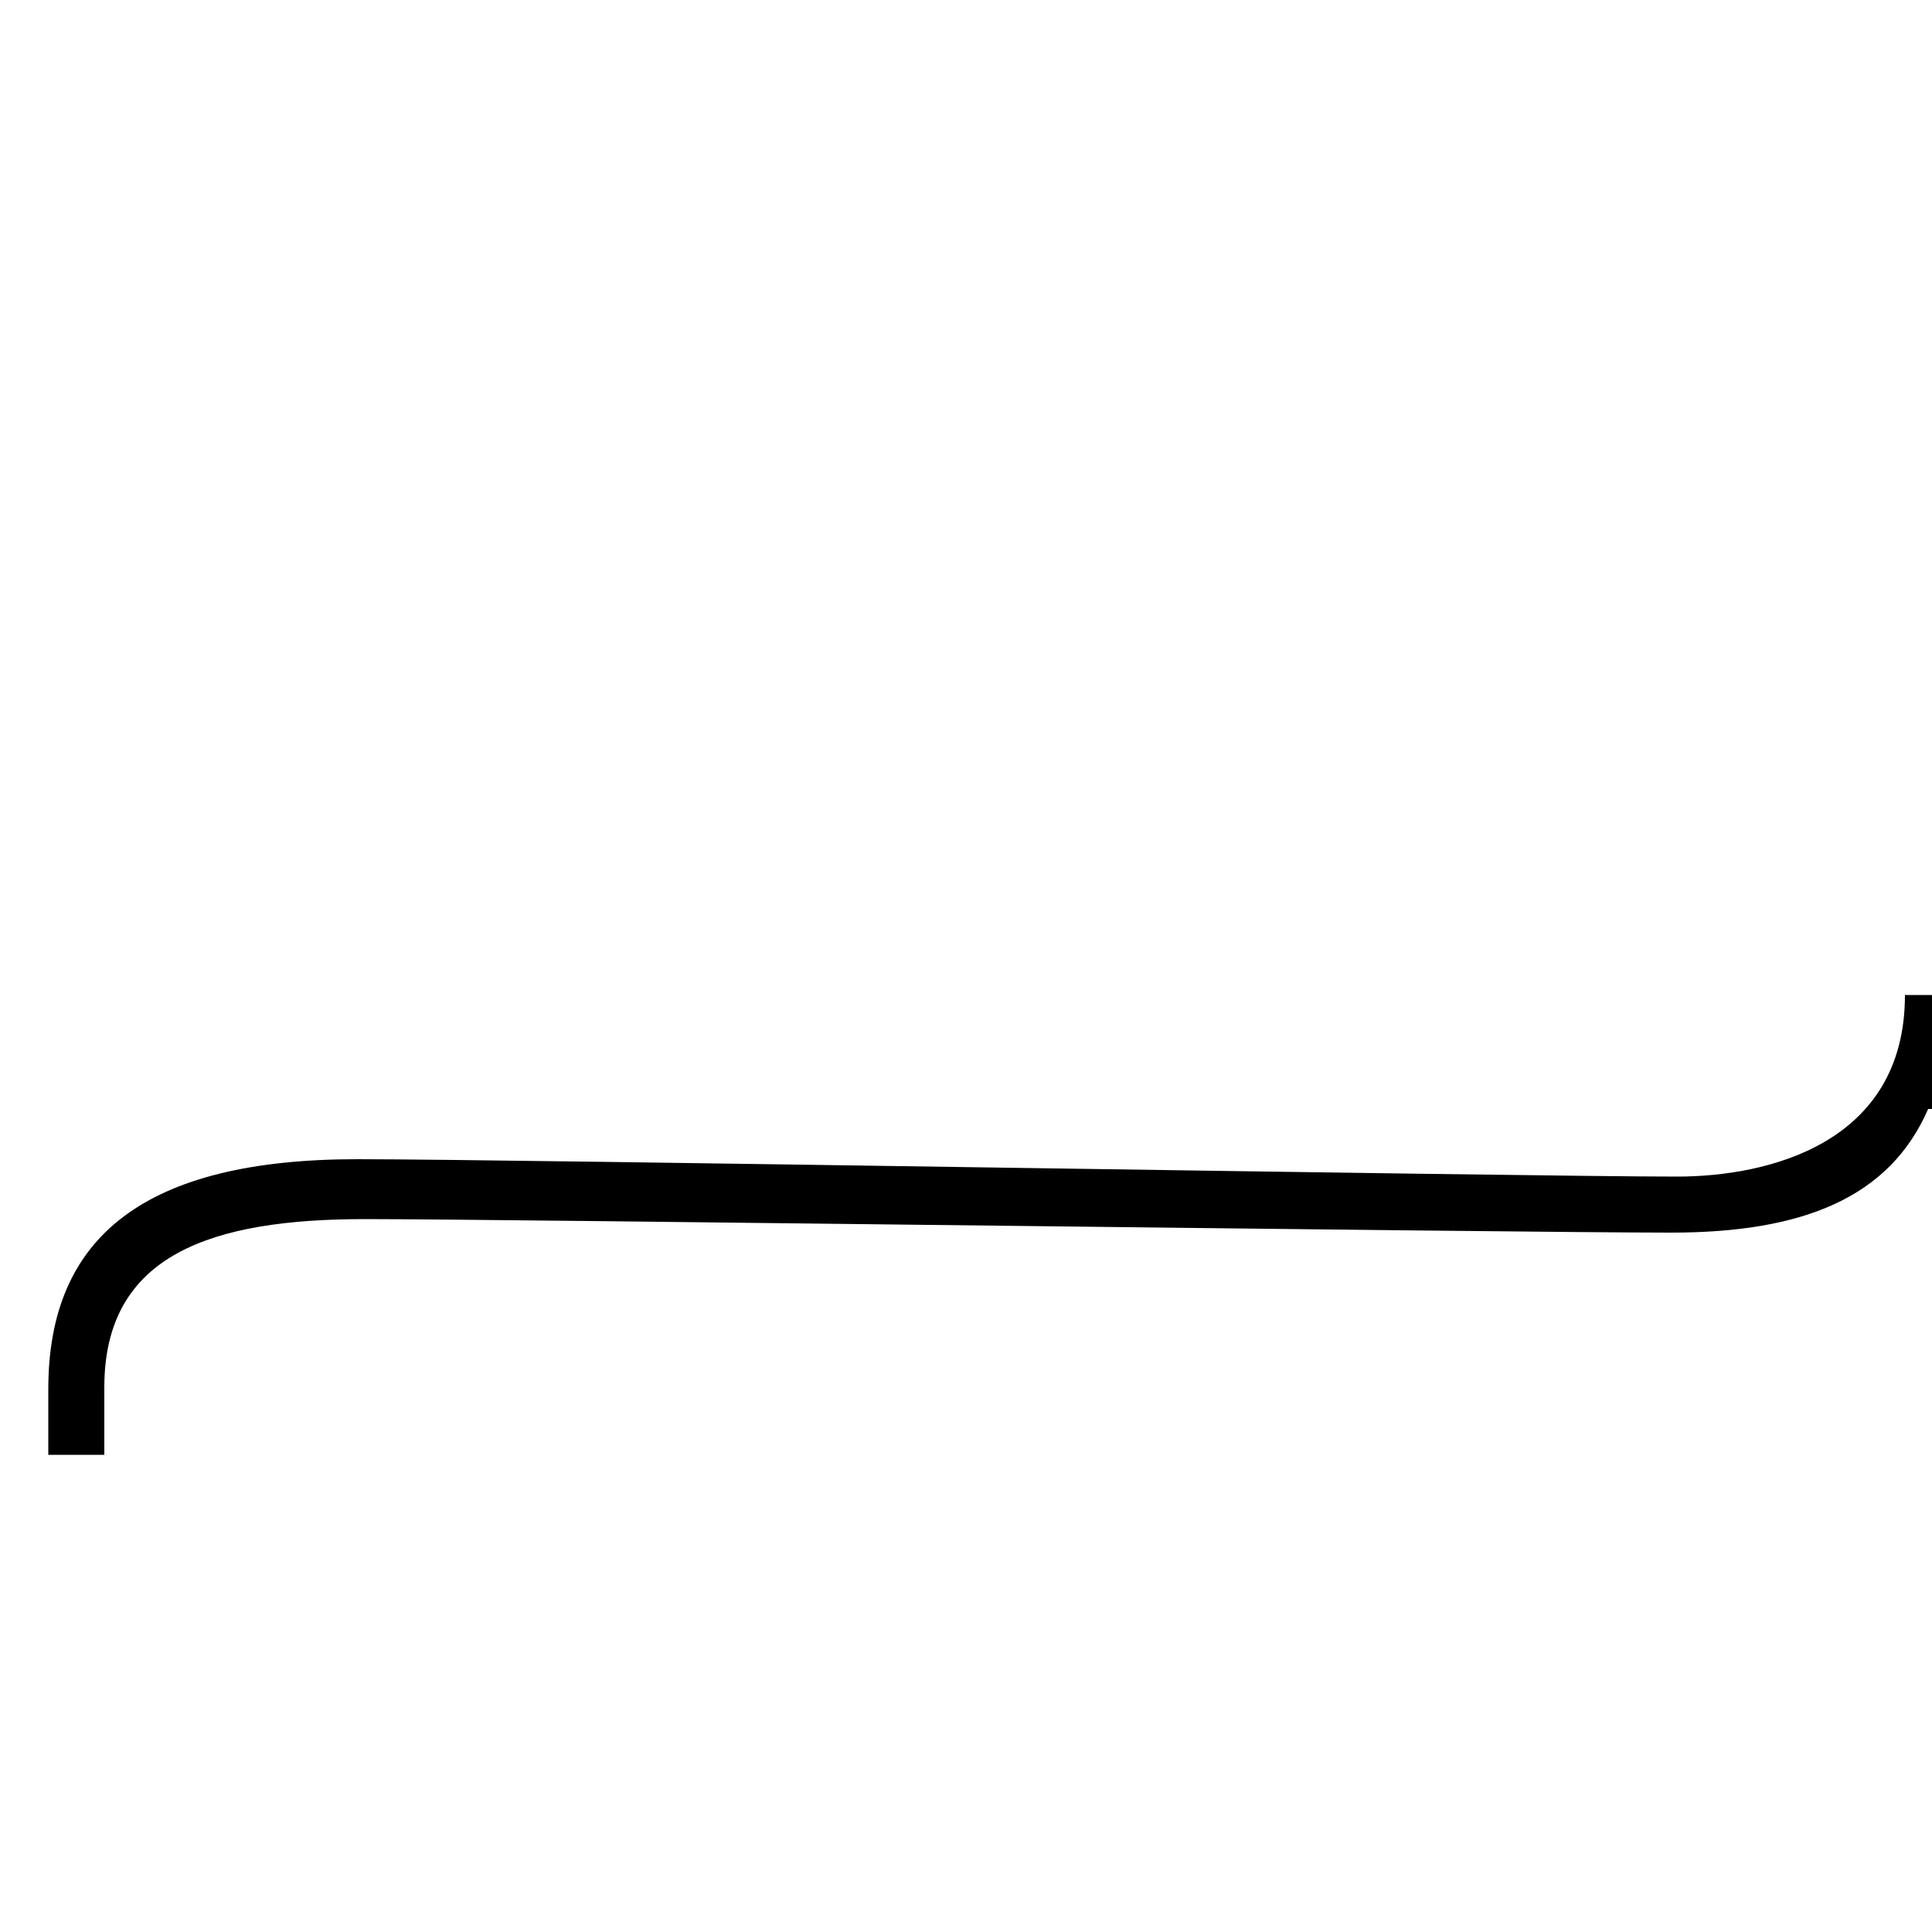 <svg xmlns="http://www.w3.org/2000/svg" viewBox="0 -1000 1000 1000">
	<path fill="#000000" d="M986 -485H1000V-426H998C978 -380 933 -362 865 -362C784 -362 262 -369 189 -369C110 -369 54 -351 54 -282V-247H25V-281C25 -360 75 -400 185 -400C266 -400 789 -391 868 -391C915 -391 986 -408 986 -485Z"/>
</svg>